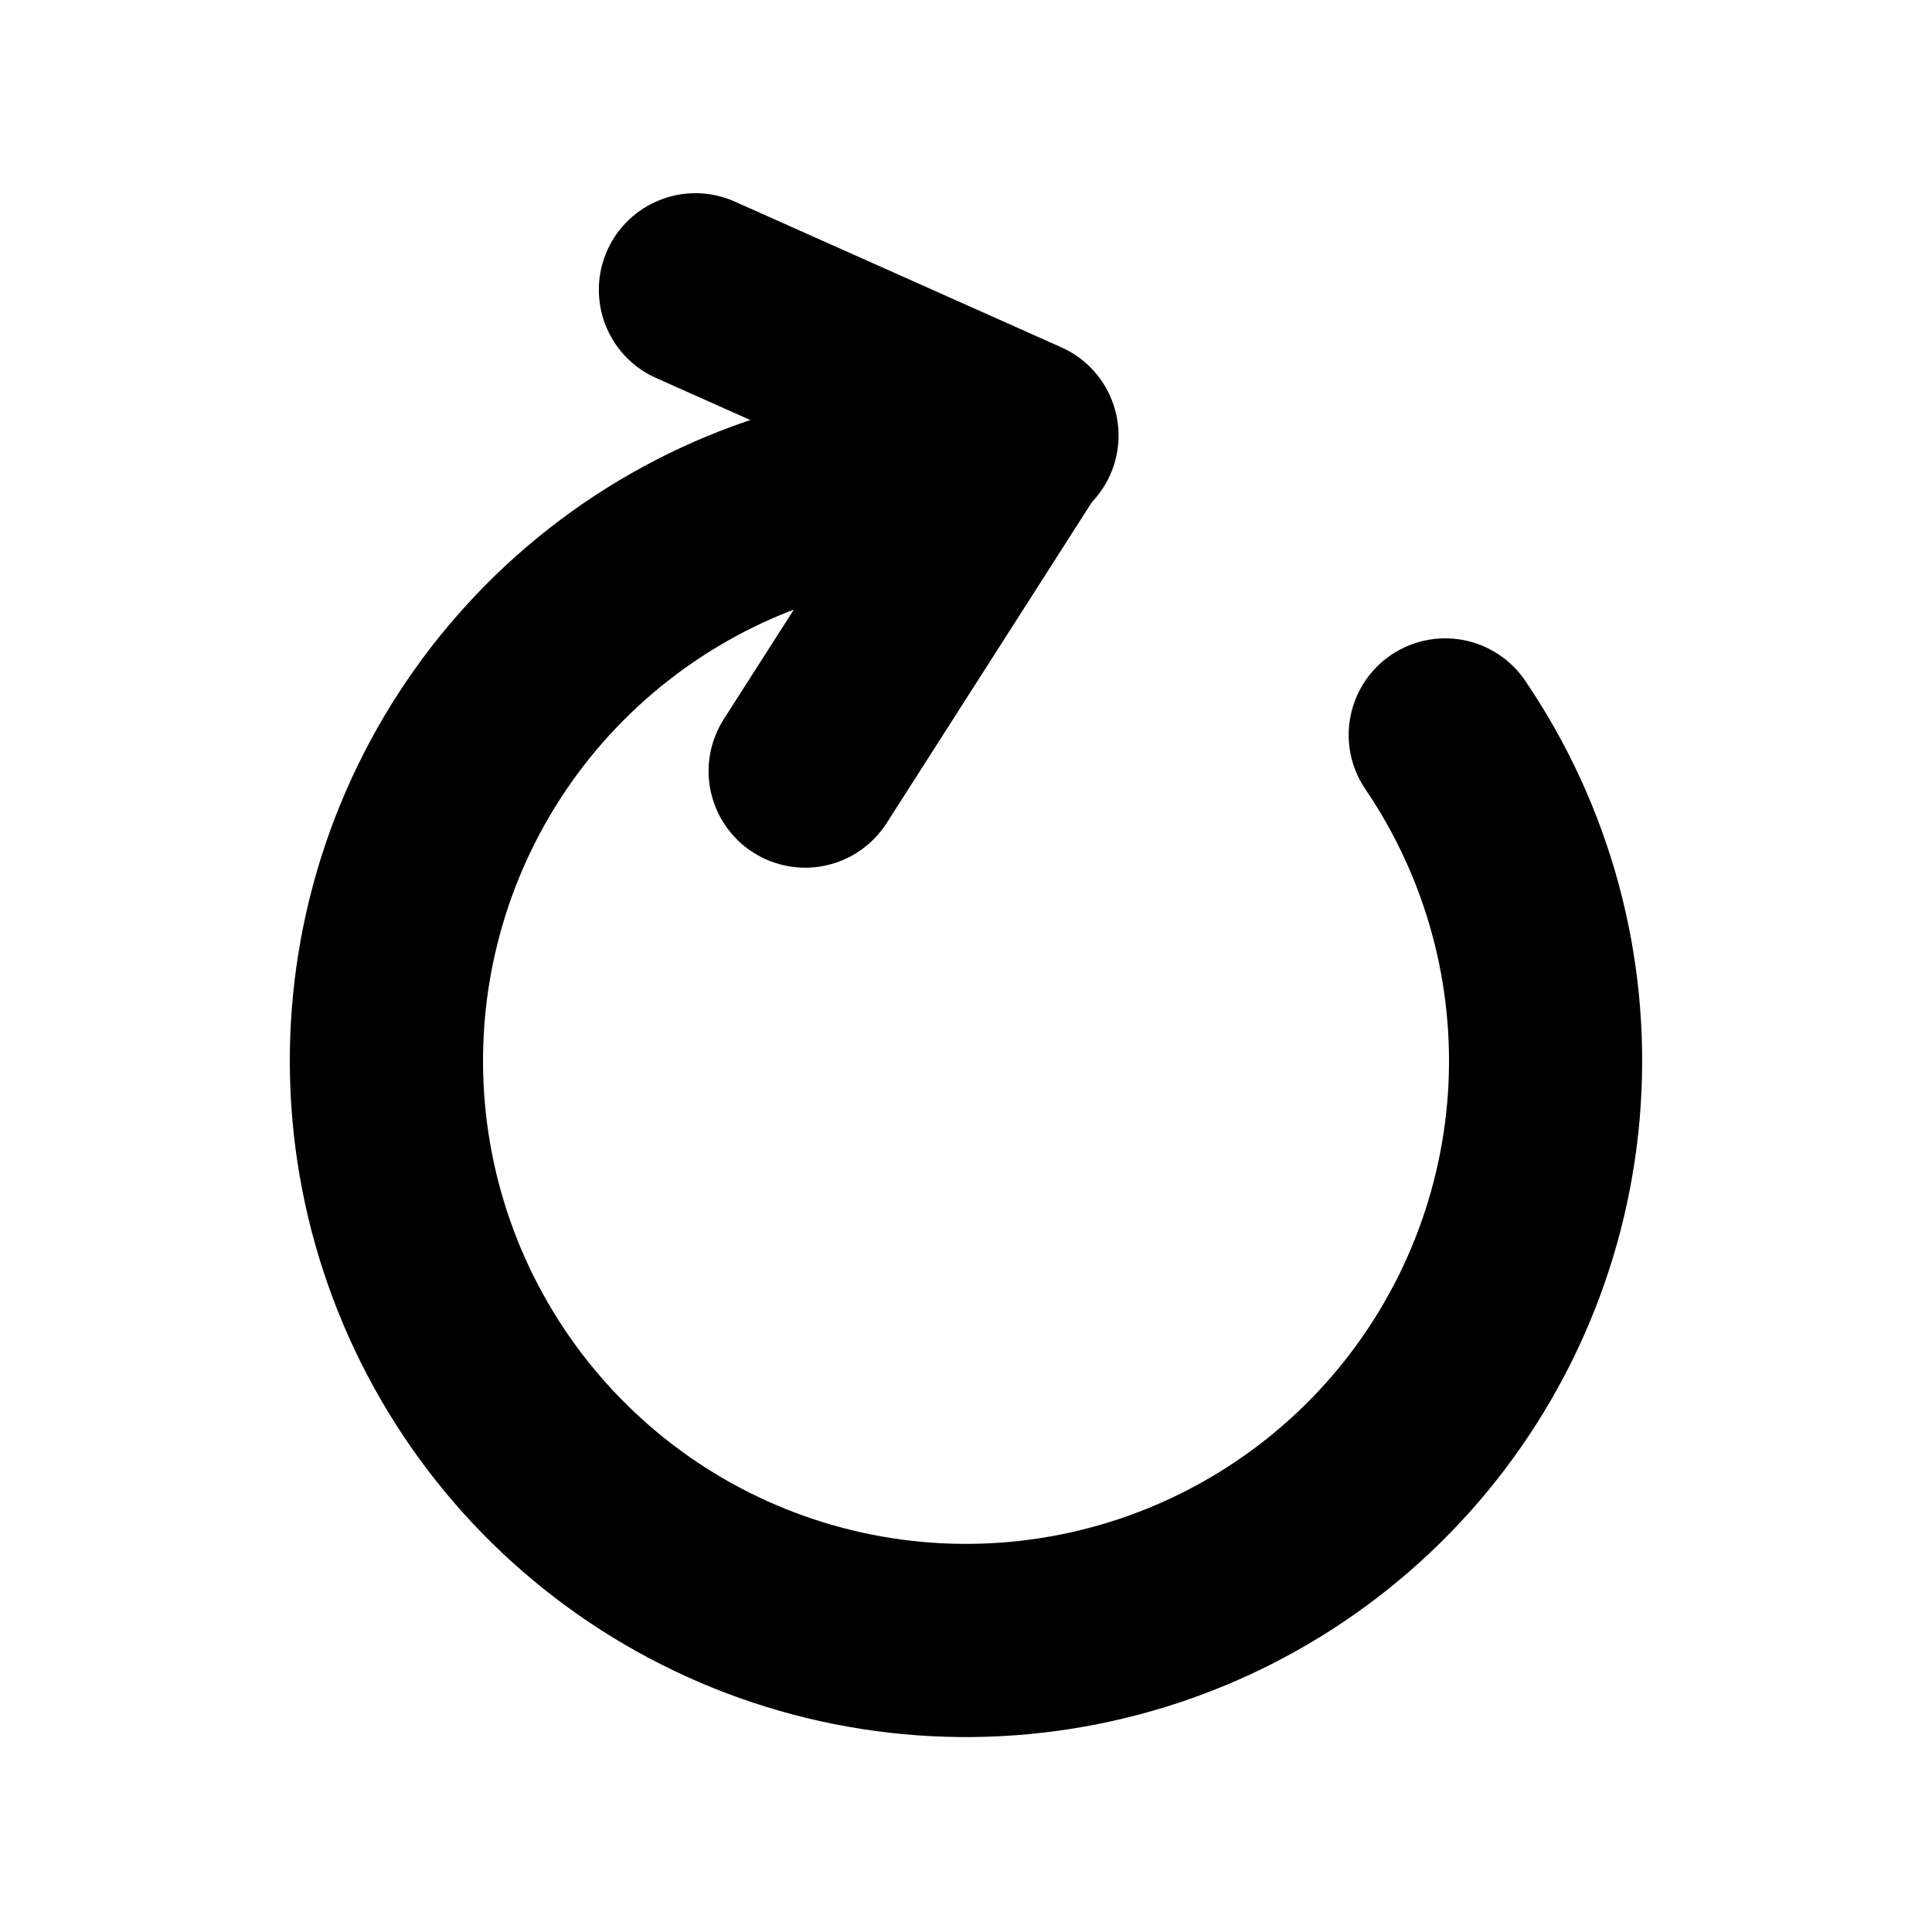<svg width="24" height="24" viewBox="0 0 24 24" fill="none" xmlns="http://www.w3.org/2000/svg">
<path d="M18.945 8.454C18.766 8.191 18.49 8.01 18.177 7.951C17.865 7.891 17.541 7.959 17.278 8.138C17.015 8.317 16.834 8.593 16.775 8.906C16.715 9.219 16.783 9.542 16.962 9.805C17.715 10.913 18.076 12.241 17.987 13.578C17.897 14.915 17.363 16.183 16.47 17.181C15.576 18.179 14.374 18.849 13.056 19.085C11.737 19.321 10.377 19.108 9.193 18.482C8.009 17.855 7.069 16.85 6.522 15.627C5.976 14.404 5.854 13.033 6.177 11.733C6.499 10.433 7.248 9.278 8.303 8.453C9.358 7.627 10.659 7.179 11.999 7.179C12.317 7.179 12.622 7.052 12.847 6.827C13.072 6.602 13.199 6.297 13.199 5.979C13.199 5.66 13.072 5.355 12.847 5.13C12.622 4.905 12.317 4.779 11.999 4.779C10.123 4.779 8.302 5.407 6.824 6.562C5.347 7.718 4.299 9.335 3.847 11.155C3.396 12.976 3.566 14.895 4.332 16.607C5.097 18.319 6.414 19.726 8.072 20.603C9.729 21.48 11.633 21.778 13.479 21.447C15.326 21.117 17.008 20.178 18.259 18.781C19.51 17.383 20.257 15.607 20.381 13.736C20.506 11.864 20 10.005 18.945 8.454Z" fill="black"/>
<path d="M8.992 8.932C8.907 9.065 8.849 9.213 8.821 9.368C8.793 9.523 8.796 9.682 8.83 9.836C8.864 9.99 8.928 10.136 9.018 10.265C9.108 10.394 9.223 10.505 9.356 10.589C9.488 10.675 9.637 10.732 9.792 10.76C9.947 10.788 10.106 10.785 10.26 10.751C10.414 10.717 10.56 10.653 10.689 10.563C10.818 10.473 10.929 10.358 11.014 10.225L13.686 6.047C13.852 5.779 13.906 5.456 13.835 5.149C13.765 4.842 13.577 4.574 13.312 4.404C13.046 4.235 12.724 4.176 12.416 4.242C12.108 4.307 11.838 4.491 11.664 4.755L8.992 8.932Z" fill="black"/>
<path d="M9.107 2.495C8.817 2.372 8.491 2.368 8.199 2.484C7.907 2.599 7.671 2.824 7.543 3.111C7.415 3.398 7.405 3.724 7.514 4.018C7.624 4.313 7.844 4.553 8.129 4.686L12.185 6.496C12.329 6.564 12.486 6.602 12.645 6.609C12.804 6.615 12.963 6.59 13.113 6.534C13.263 6.479 13.4 6.394 13.516 6.285C13.632 6.176 13.726 6.044 13.791 5.899C13.856 5.753 13.891 5.596 13.895 5.436C13.898 5.277 13.87 5.118 13.811 4.97C13.753 4.821 13.665 4.686 13.554 4.572C13.443 4.458 13.31 4.367 13.163 4.305L9.107 2.495Z" fill="black"/>
</svg>
